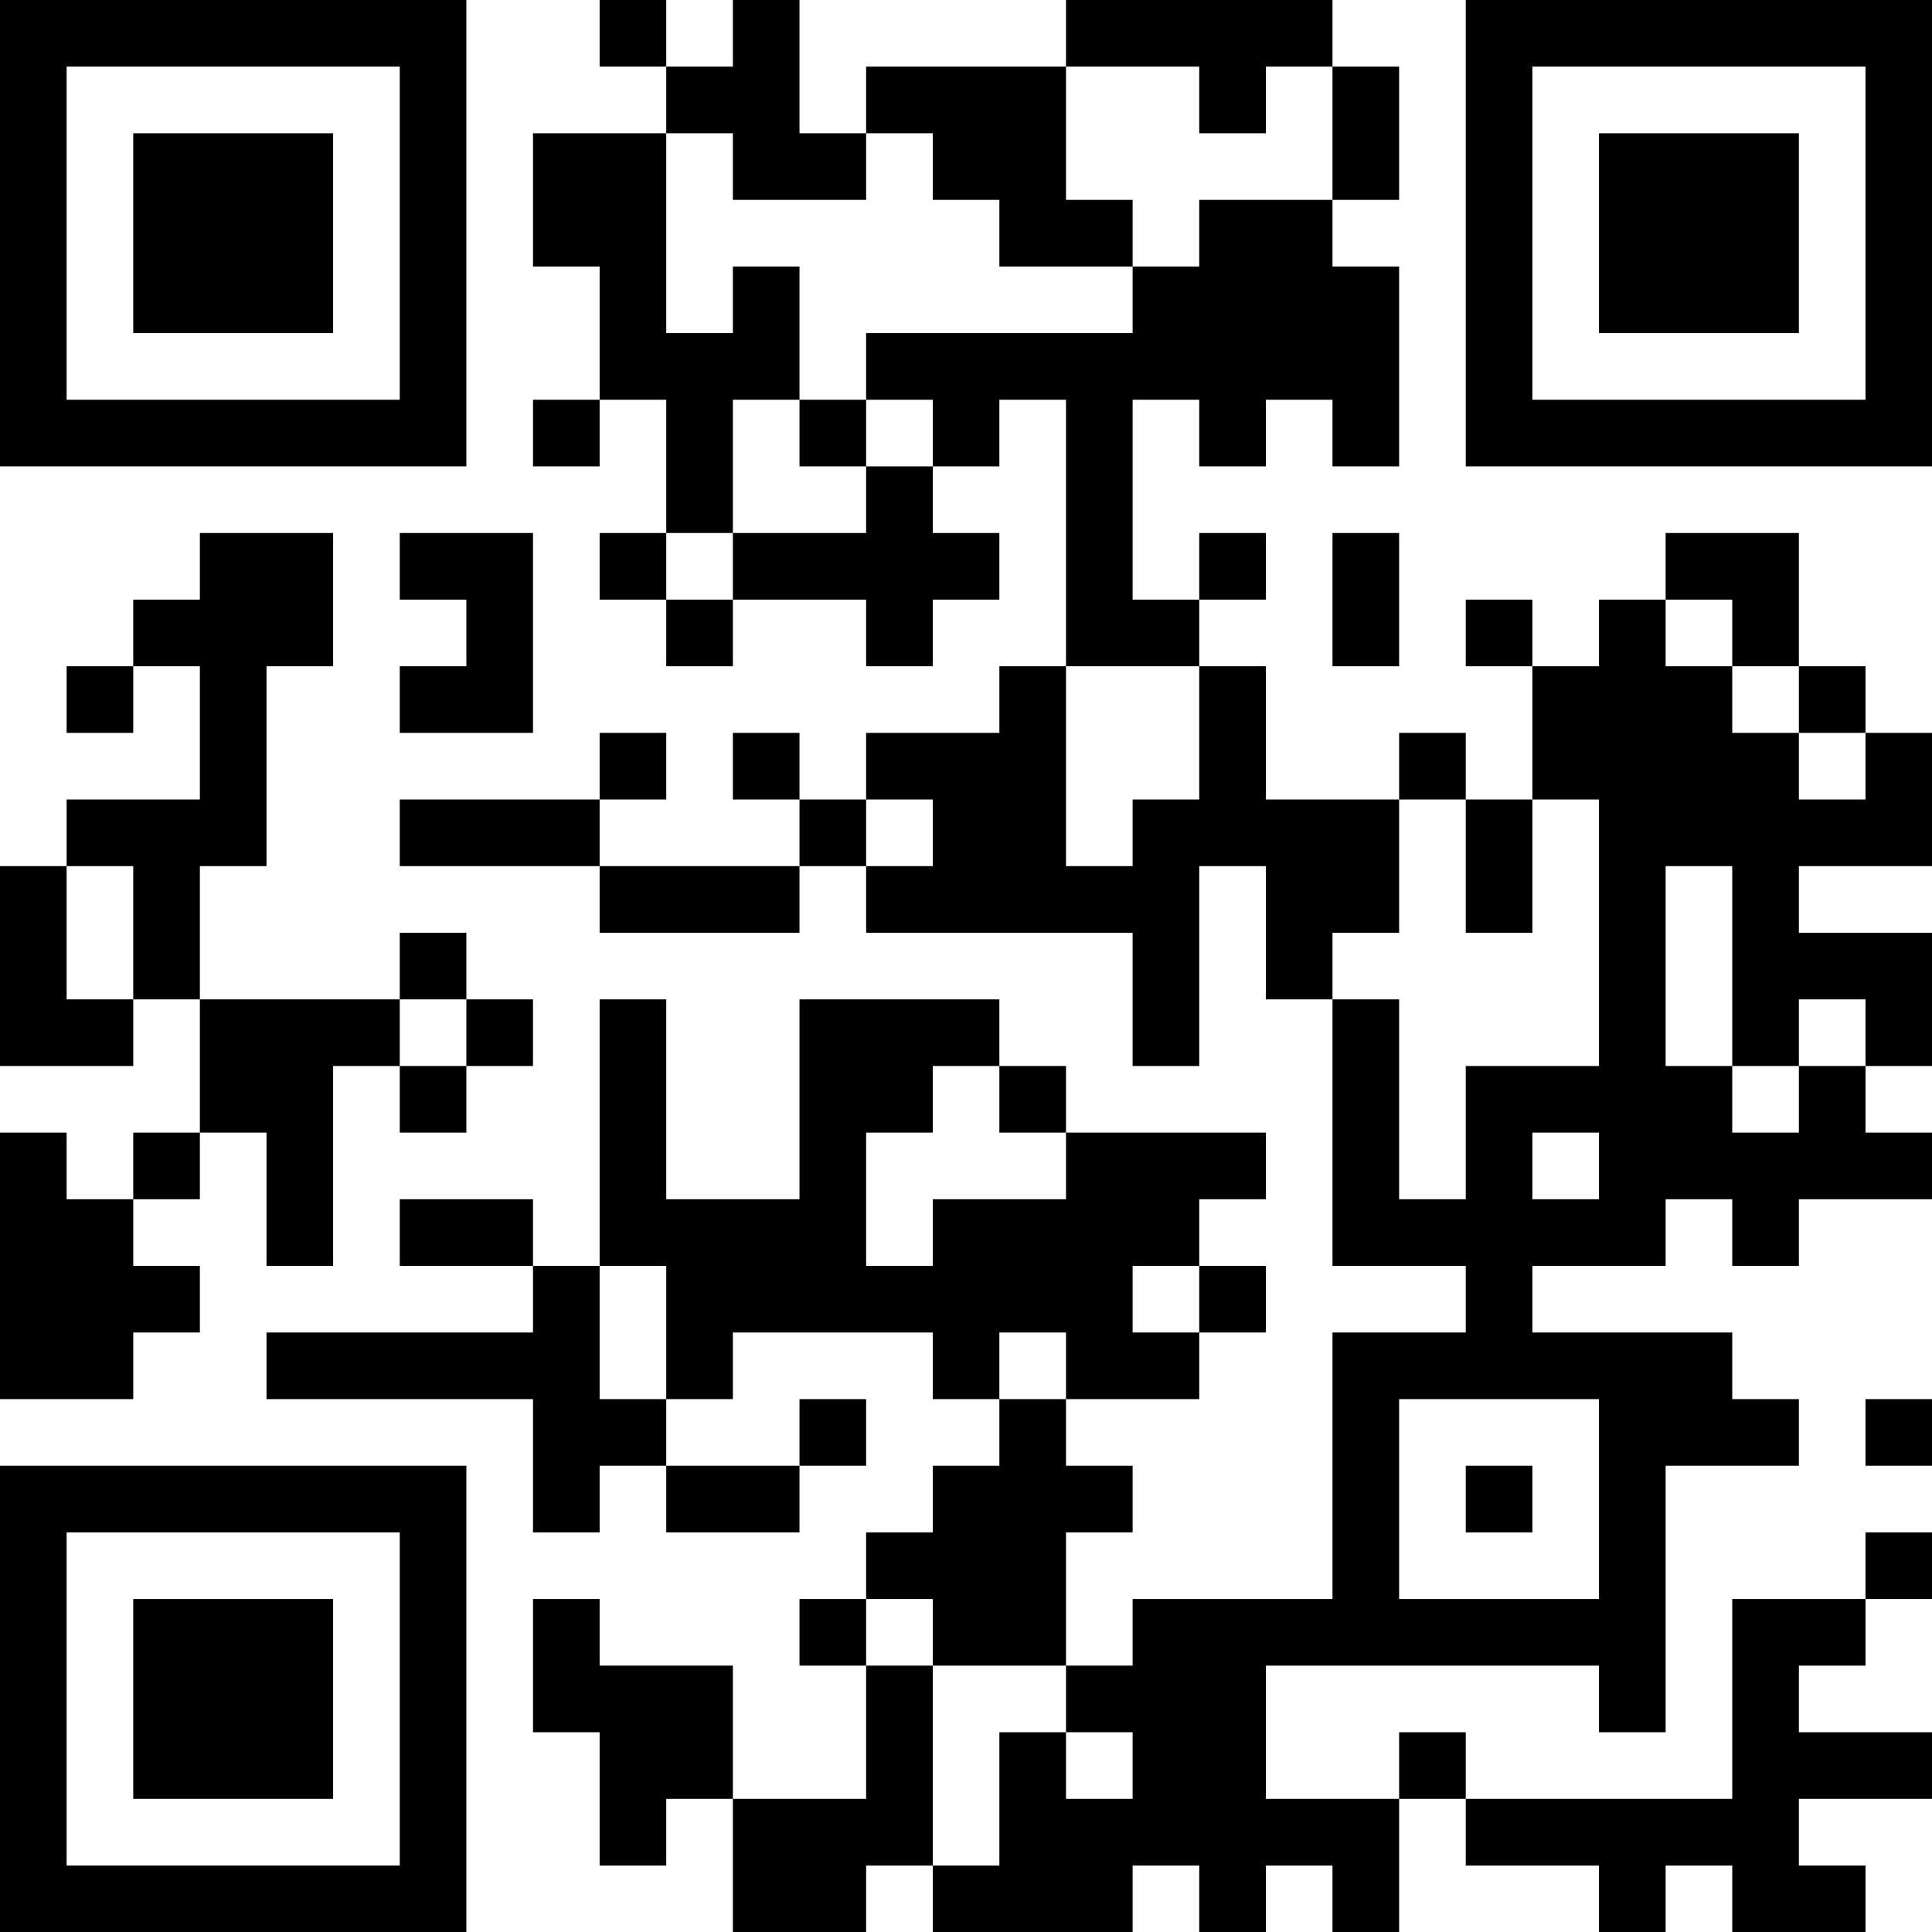 <?xml version="1.0" encoding="UTF-8"?>
<svg xmlns="http://www.w3.org/2000/svg" version="1.1" width="200" height="200" viewBox="0 0 200 200"><rect x="0" y="0" width="200" height="200" fill="#ffffff"/><g transform="scale(6.897)"><g transform="translate(0,0)"><path fill-rule="evenodd" d="M9 0L9 1L10 1L10 2L8 2L8 4L9 4L9 6L8 6L8 7L9 7L9 6L10 6L10 8L9 8L9 9L10 9L10 10L11 10L11 9L13 9L13 10L14 10L14 9L15 9L15 8L14 8L14 7L15 7L15 6L16 6L16 10L15 10L15 11L13 11L13 12L12 12L12 11L11 11L11 12L12 12L12 13L9 13L9 12L10 12L10 11L9 11L9 12L6 12L6 13L9 13L9 14L12 14L12 13L13 13L13 14L17 14L17 16L18 16L18 13L19 13L19 15L20 15L20 19L22 19L22 20L20 20L20 24L17 24L17 25L16 25L16 23L17 23L17 22L16 22L16 21L18 21L18 20L19 20L19 19L18 19L18 18L19 18L19 17L16 17L16 16L15 16L15 15L12 15L12 18L10 18L10 15L9 15L9 19L8 19L8 18L6 18L6 19L8 19L8 20L4 20L4 21L8 21L8 23L9 23L9 22L10 22L10 23L12 23L12 22L13 22L13 21L12 21L12 22L10 22L10 21L11 21L11 20L14 20L14 21L15 21L15 22L14 22L14 23L13 23L13 24L12 24L12 25L13 25L13 27L11 27L11 25L9 25L9 24L8 24L8 26L9 26L9 28L10 28L10 27L11 27L11 29L13 29L13 28L14 28L14 29L17 29L17 28L18 28L18 29L19 29L19 28L20 28L20 29L21 29L21 27L22 27L22 28L24 28L24 29L25 29L25 28L26 28L26 29L28 29L28 28L27 28L27 27L29 27L29 26L27 26L27 25L28 25L28 24L29 24L29 23L28 23L28 24L26 24L26 27L22 27L22 26L21 26L21 27L19 27L19 25L24 25L24 26L25 26L25 22L27 22L27 21L26 21L26 20L23 20L23 19L25 19L25 18L26 18L26 19L27 19L27 18L29 18L29 17L28 17L28 16L29 16L29 14L27 14L27 13L29 13L29 11L28 11L28 10L27 10L27 8L25 8L25 9L24 9L24 10L23 10L23 9L22 9L22 10L23 10L23 12L22 12L22 11L21 11L21 12L19 12L19 10L18 10L18 9L19 9L19 8L18 8L18 9L17 9L17 6L18 6L18 7L19 7L19 6L20 6L20 7L21 7L21 4L20 4L20 3L21 3L21 1L20 1L20 0L16 0L16 1L13 1L13 2L12 2L12 0L11 0L11 1L10 1L10 0ZM16 1L16 3L17 3L17 4L15 4L15 3L14 3L14 2L13 2L13 3L11 3L11 2L10 2L10 5L11 5L11 4L12 4L12 6L11 6L11 8L10 8L10 9L11 9L11 8L13 8L13 7L14 7L14 6L13 6L13 5L17 5L17 4L18 4L18 3L20 3L20 1L19 1L19 2L18 2L18 1ZM12 6L12 7L13 7L13 6ZM3 8L3 9L2 9L2 10L1 10L1 11L2 11L2 10L3 10L3 12L1 12L1 13L0 13L0 16L2 16L2 15L3 15L3 17L2 17L2 18L1 18L1 17L0 17L0 21L2 21L2 20L3 20L3 19L2 19L2 18L3 18L3 17L4 17L4 19L5 19L5 16L6 16L6 17L7 17L7 16L8 16L8 15L7 15L7 14L6 14L6 15L3 15L3 13L4 13L4 10L5 10L5 8ZM6 8L6 9L7 9L7 10L6 10L6 11L8 11L8 8ZM20 8L20 10L21 10L21 8ZM25 9L25 10L26 10L26 11L27 11L27 12L28 12L28 11L27 11L27 10L26 10L26 9ZM16 10L16 13L17 13L17 12L18 12L18 10ZM13 12L13 13L14 13L14 12ZM21 12L21 14L20 14L20 15L21 15L21 18L22 18L22 16L24 16L24 12L23 12L23 14L22 14L22 12ZM1 13L1 15L2 15L2 13ZM25 13L25 16L26 16L26 17L27 17L27 16L28 16L28 15L27 15L27 16L26 16L26 13ZM6 15L6 16L7 16L7 15ZM14 16L14 17L13 17L13 19L14 19L14 18L16 18L16 17L15 17L15 16ZM23 17L23 18L24 18L24 17ZM9 19L9 21L10 21L10 19ZM17 19L17 20L18 20L18 19ZM15 20L15 21L16 21L16 20ZM21 21L21 24L24 24L24 21ZM28 21L28 22L29 22L29 21ZM22 22L22 23L23 23L23 22ZM13 24L13 25L14 25L14 28L15 28L15 26L16 26L16 27L17 27L17 26L16 26L16 25L14 25L14 24ZM0 0L0 7L7 7L7 0ZM1 1L1 6L6 6L6 1ZM2 2L2 5L5 5L5 2ZM22 0L22 7L29 7L29 0ZM23 1L23 6L28 6L28 1ZM24 2L24 5L27 5L27 2ZM0 22L0 29L7 29L7 22ZM1 23L1 28L6 28L6 23ZM2 24L2 27L5 27L5 24Z" fill="#000000"/></g></g></svg>
